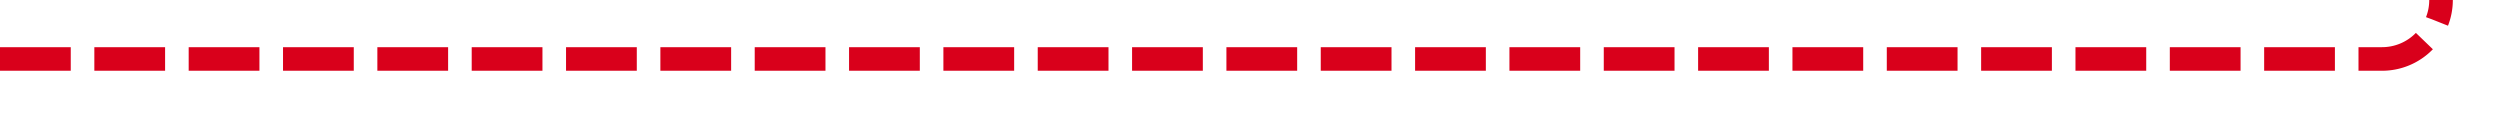 ﻿<?xml version="1.0" encoding="utf-8"?>
<svg version="1.1" xmlns:xlink="http://www.w3.org/1999/xlink" width="212px" height="10px" preserveAspectRatio="xMinYMid meet" viewBox="145 401  212 8" xmlns="http://www.w3.org/2000/svg">
  <path d="M 145 405  L 347 405  A 5 5 0 0 0 352 400 L 352 359  A 5 5 0 0 1 357 354 L 826 354  A 5 5 0 0 1 831 359 L 831 380  " stroke-width="2" stroke-dasharray="6,2" stroke="#d9001b" fill="none" />
  <path d="M 821.5 378  L 831 392  L 840.5 378  L 821.5 378  Z " fill-rule="nonzero" fill="#d9001b" stroke="none" />
</svg>